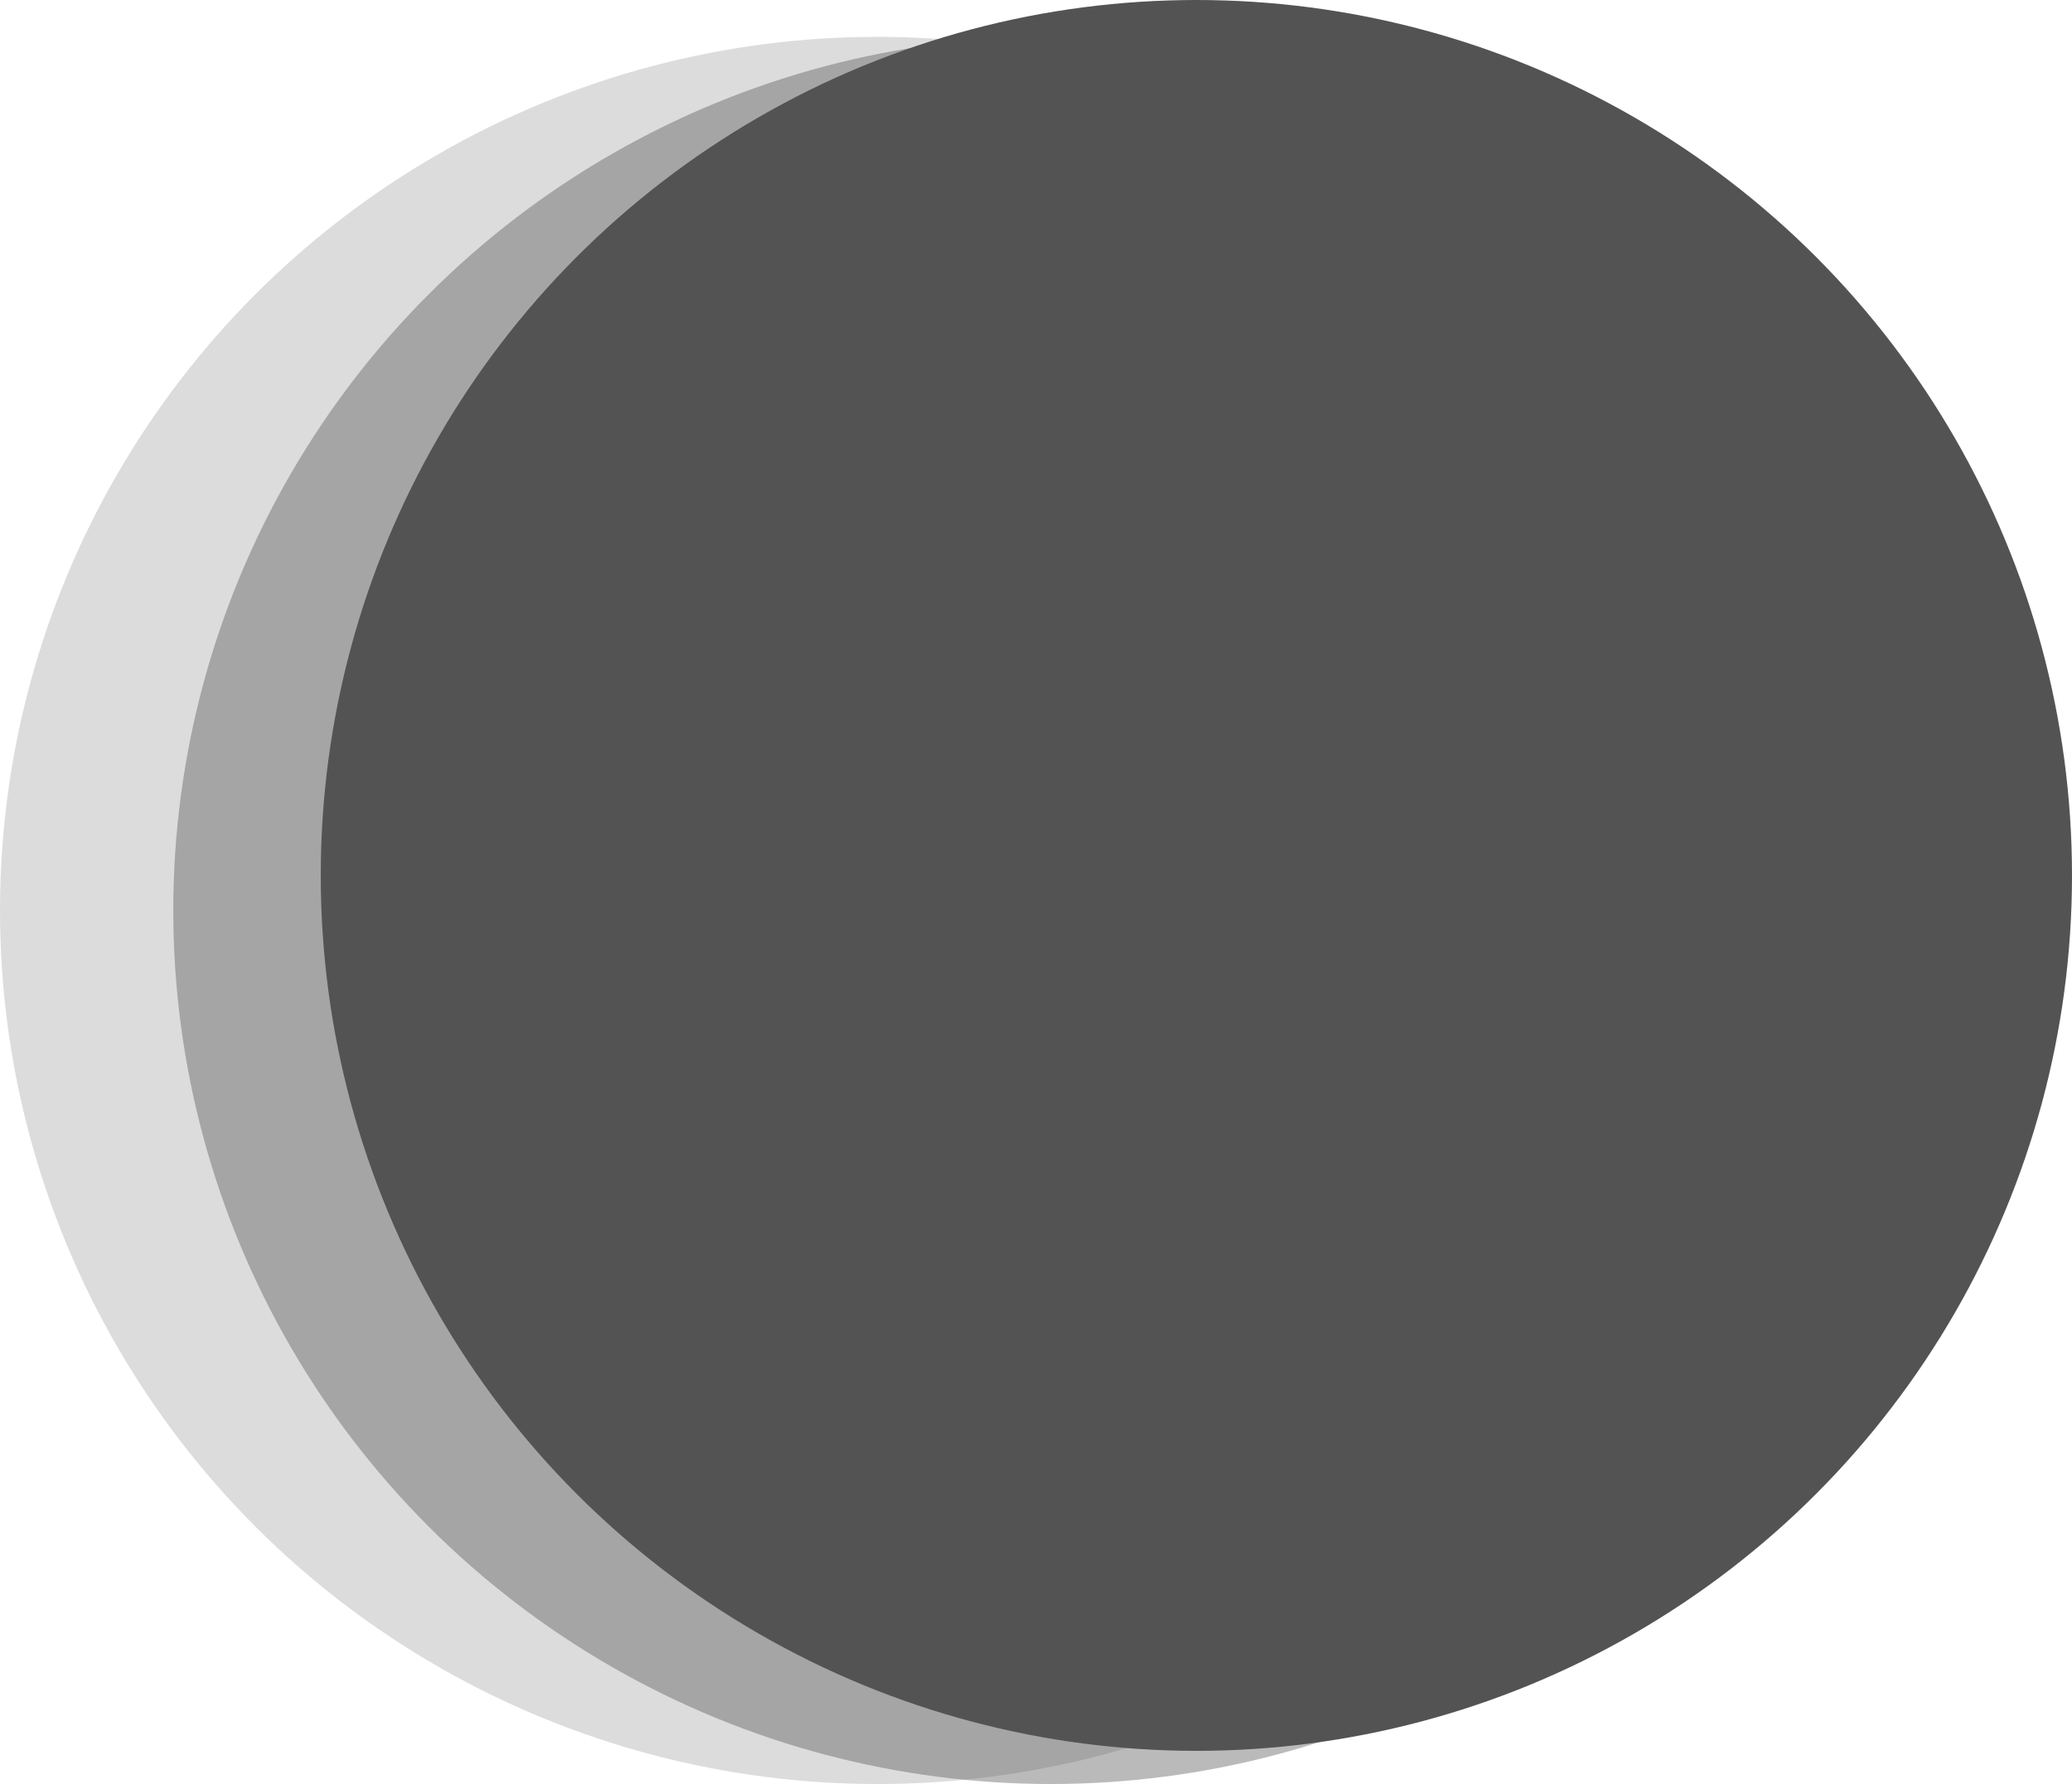 <svg xmlns="http://www.w3.org/2000/svg" width="562" height="484" viewBox="0 0 562 484">
  <g id="Group_2130" data-name="Group 2130" transform="translate(-730 -843)">
    <ellipse id="Ellipse_247" data-name="Ellipse 247" cx="238" cy="237" rx="238" ry="237" transform="translate(777 853)" fill="#535353" opacity="0.4"/>
    <ellipse id="Ellipse_248" data-name="Ellipse 248" cx="238" cy="237" rx="238" ry="237" transform="translate(730 853)" fill="#535353" opacity="0.2"/>
    <circle id="Ellipse_243" data-name="Ellipse 243" cx="237.5" cy="237.5" r="237.5" transform="translate(817 843)" fill="#535353"/>
  </g>
</svg>
